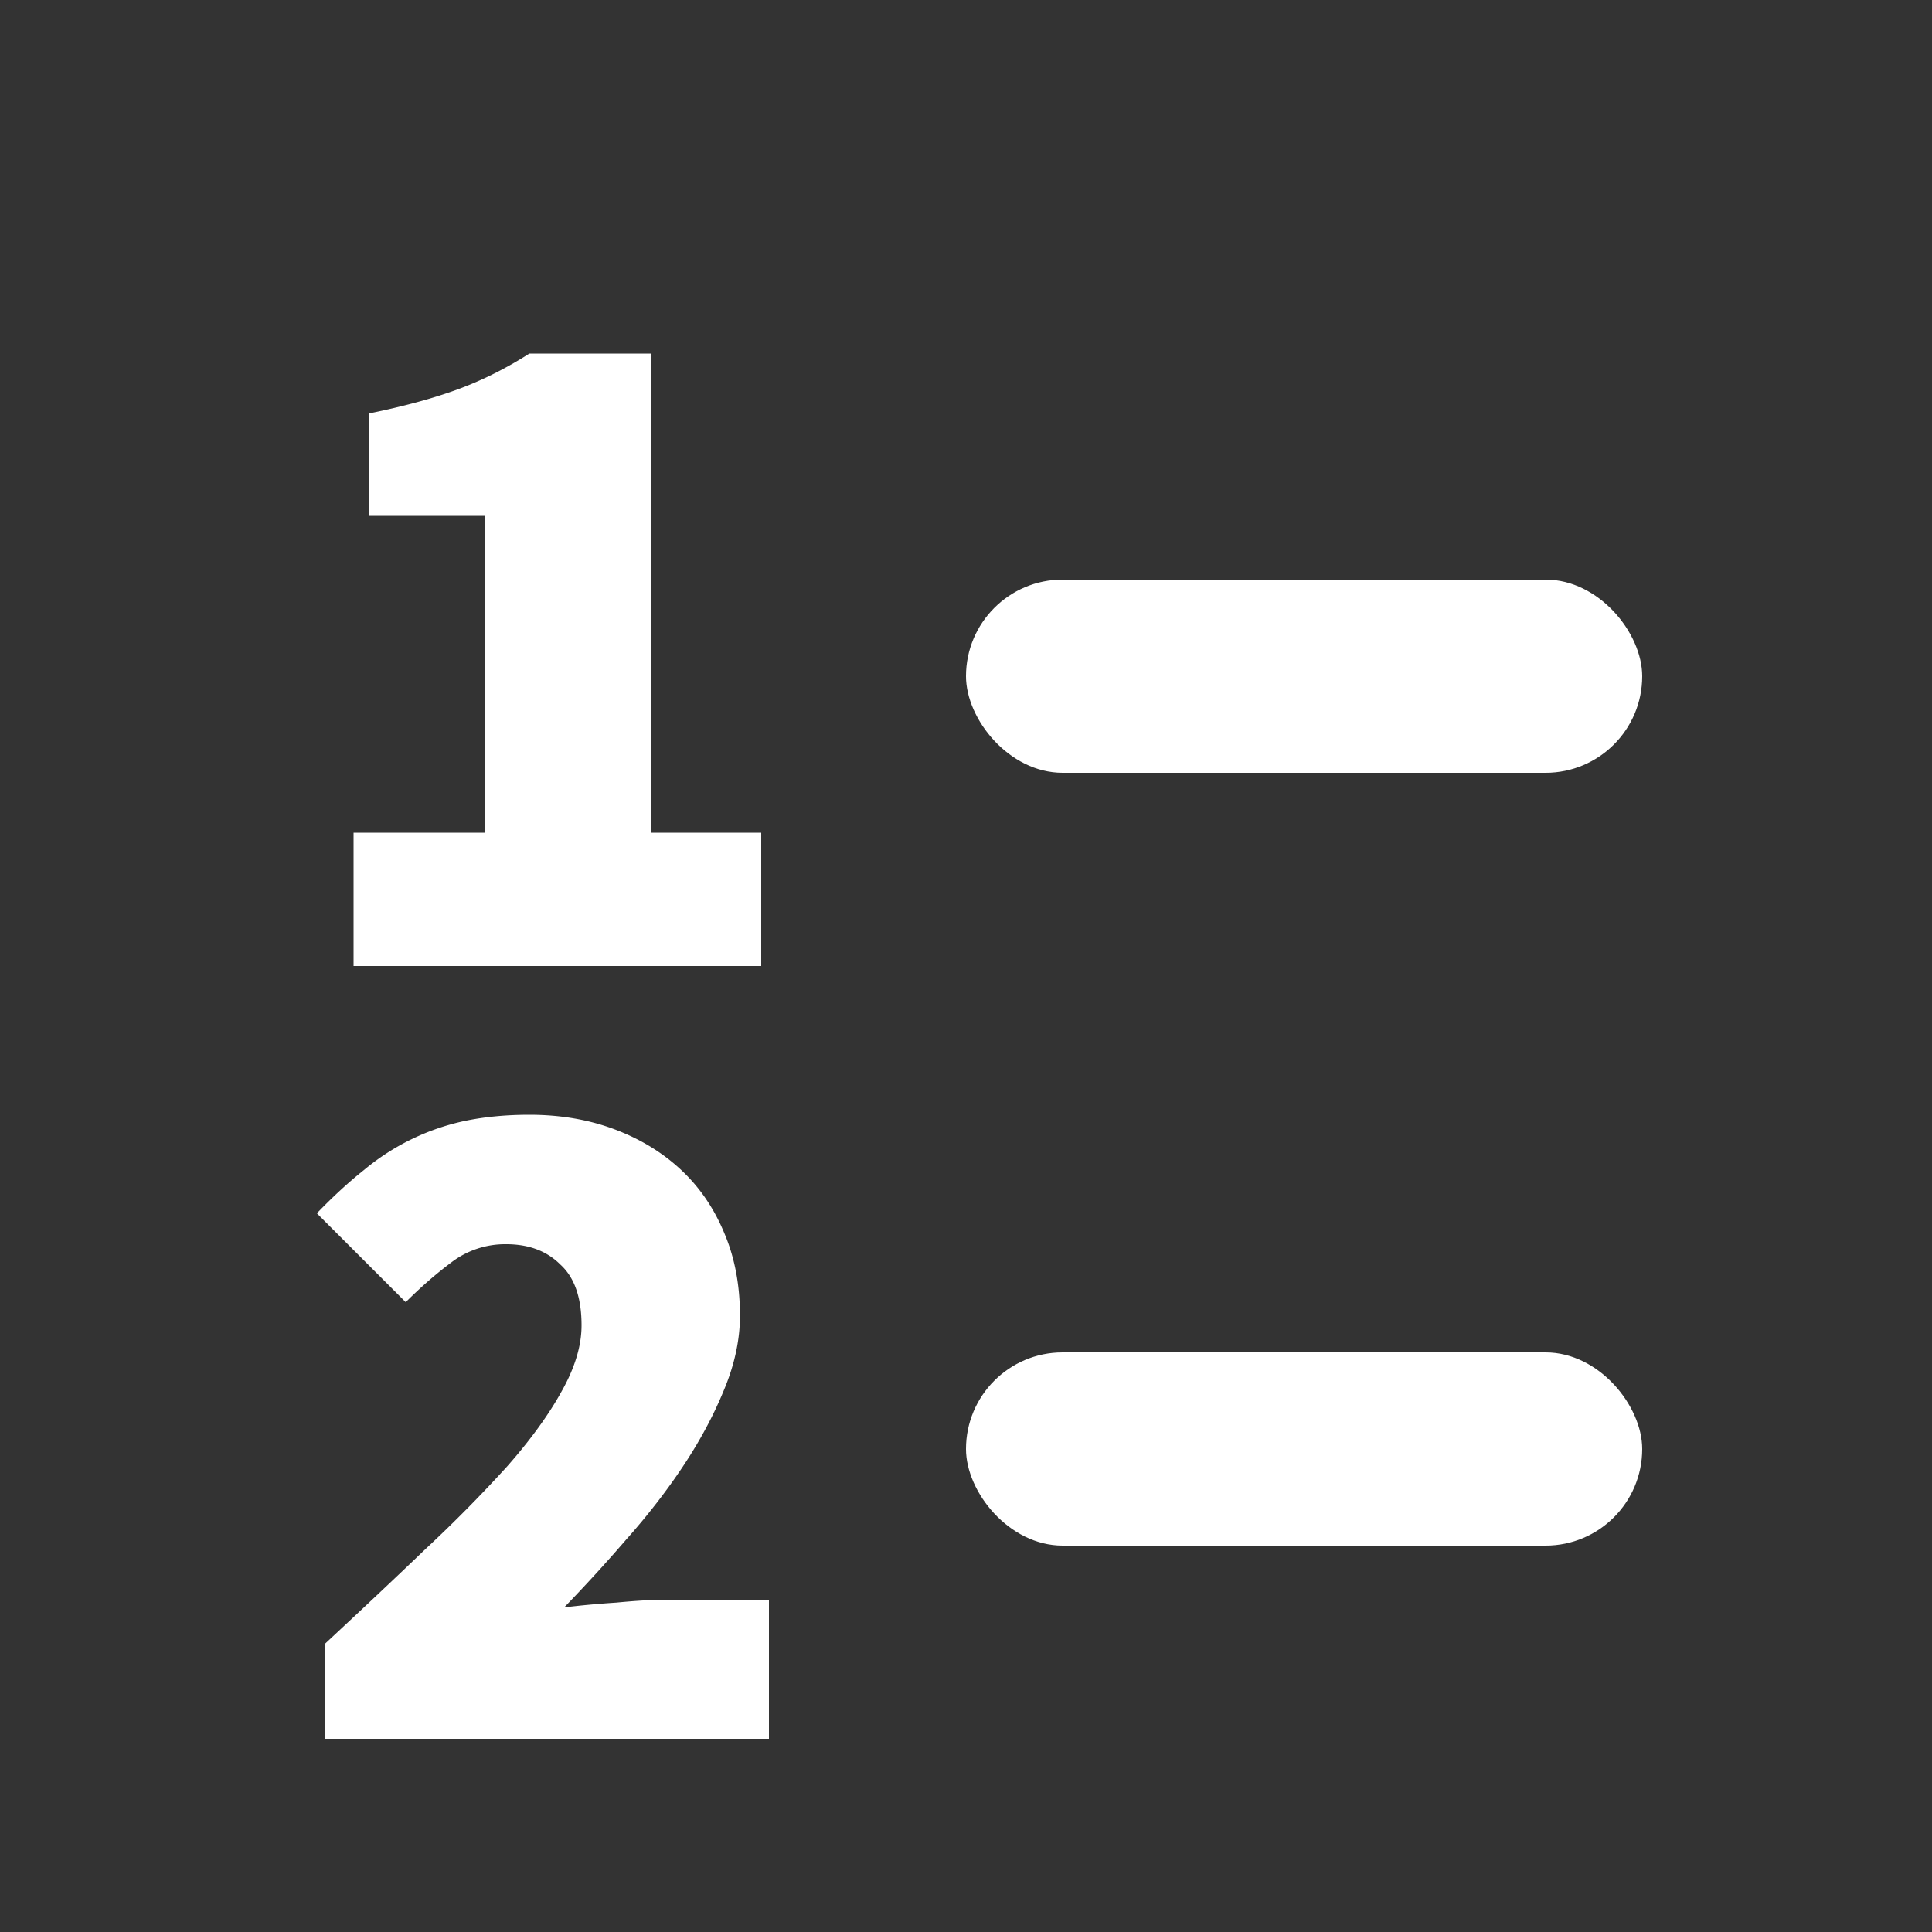 <svg xmlns="http://www.w3.org/2000/svg" width="20" height="20" fill="none" viewBox="0 0 20 20"><rect x="0" y="0" width="20" height="20" fill="#333333" stroke="none"/><g fill="#fff"><path d="M3.66 10V8.62h1.36V5.34h-1.2V4.28c.36-.073.667-.157.92-.25s.5-.217.74-.37h1.26v4.96h1.14V10zm-.3 8v-.98c.373-.347.72-.673 1.04-.98a14.5 14.5 0 0 0 .85-.86c.24-.273.427-.53.56-.77.14-.247.21-.477.21-.69 0-.287-.073-.497-.22-.63-.14-.14-.327-.21-.56-.21a.917.917 0 0 0-.57.19c-.16.12-.317.257-.47.41l-.92-.92c.167-.173.33-.323.49-.45a2.412 2.412 0 0 1 1.06-.51c.2-.04.417-.06.65-.06.32 0 .613.05.88.15s.497.24.69.42.343.4.45.66c.107.253.16.537.16.85 0 .253-.057.513-.17.78-.107.26-.247.52-.42.78s-.37.513-.59.76c-.213.247-.427.48-.64.7.16-.02.34-.037.54-.05.207-.02.38-.03.52-.03h1.06V18z"/><rect width="7" height="2" x="10" y="6" rx="1"/><rect width="7" height="2" x="10" y="14" rx="1"/></g></svg>